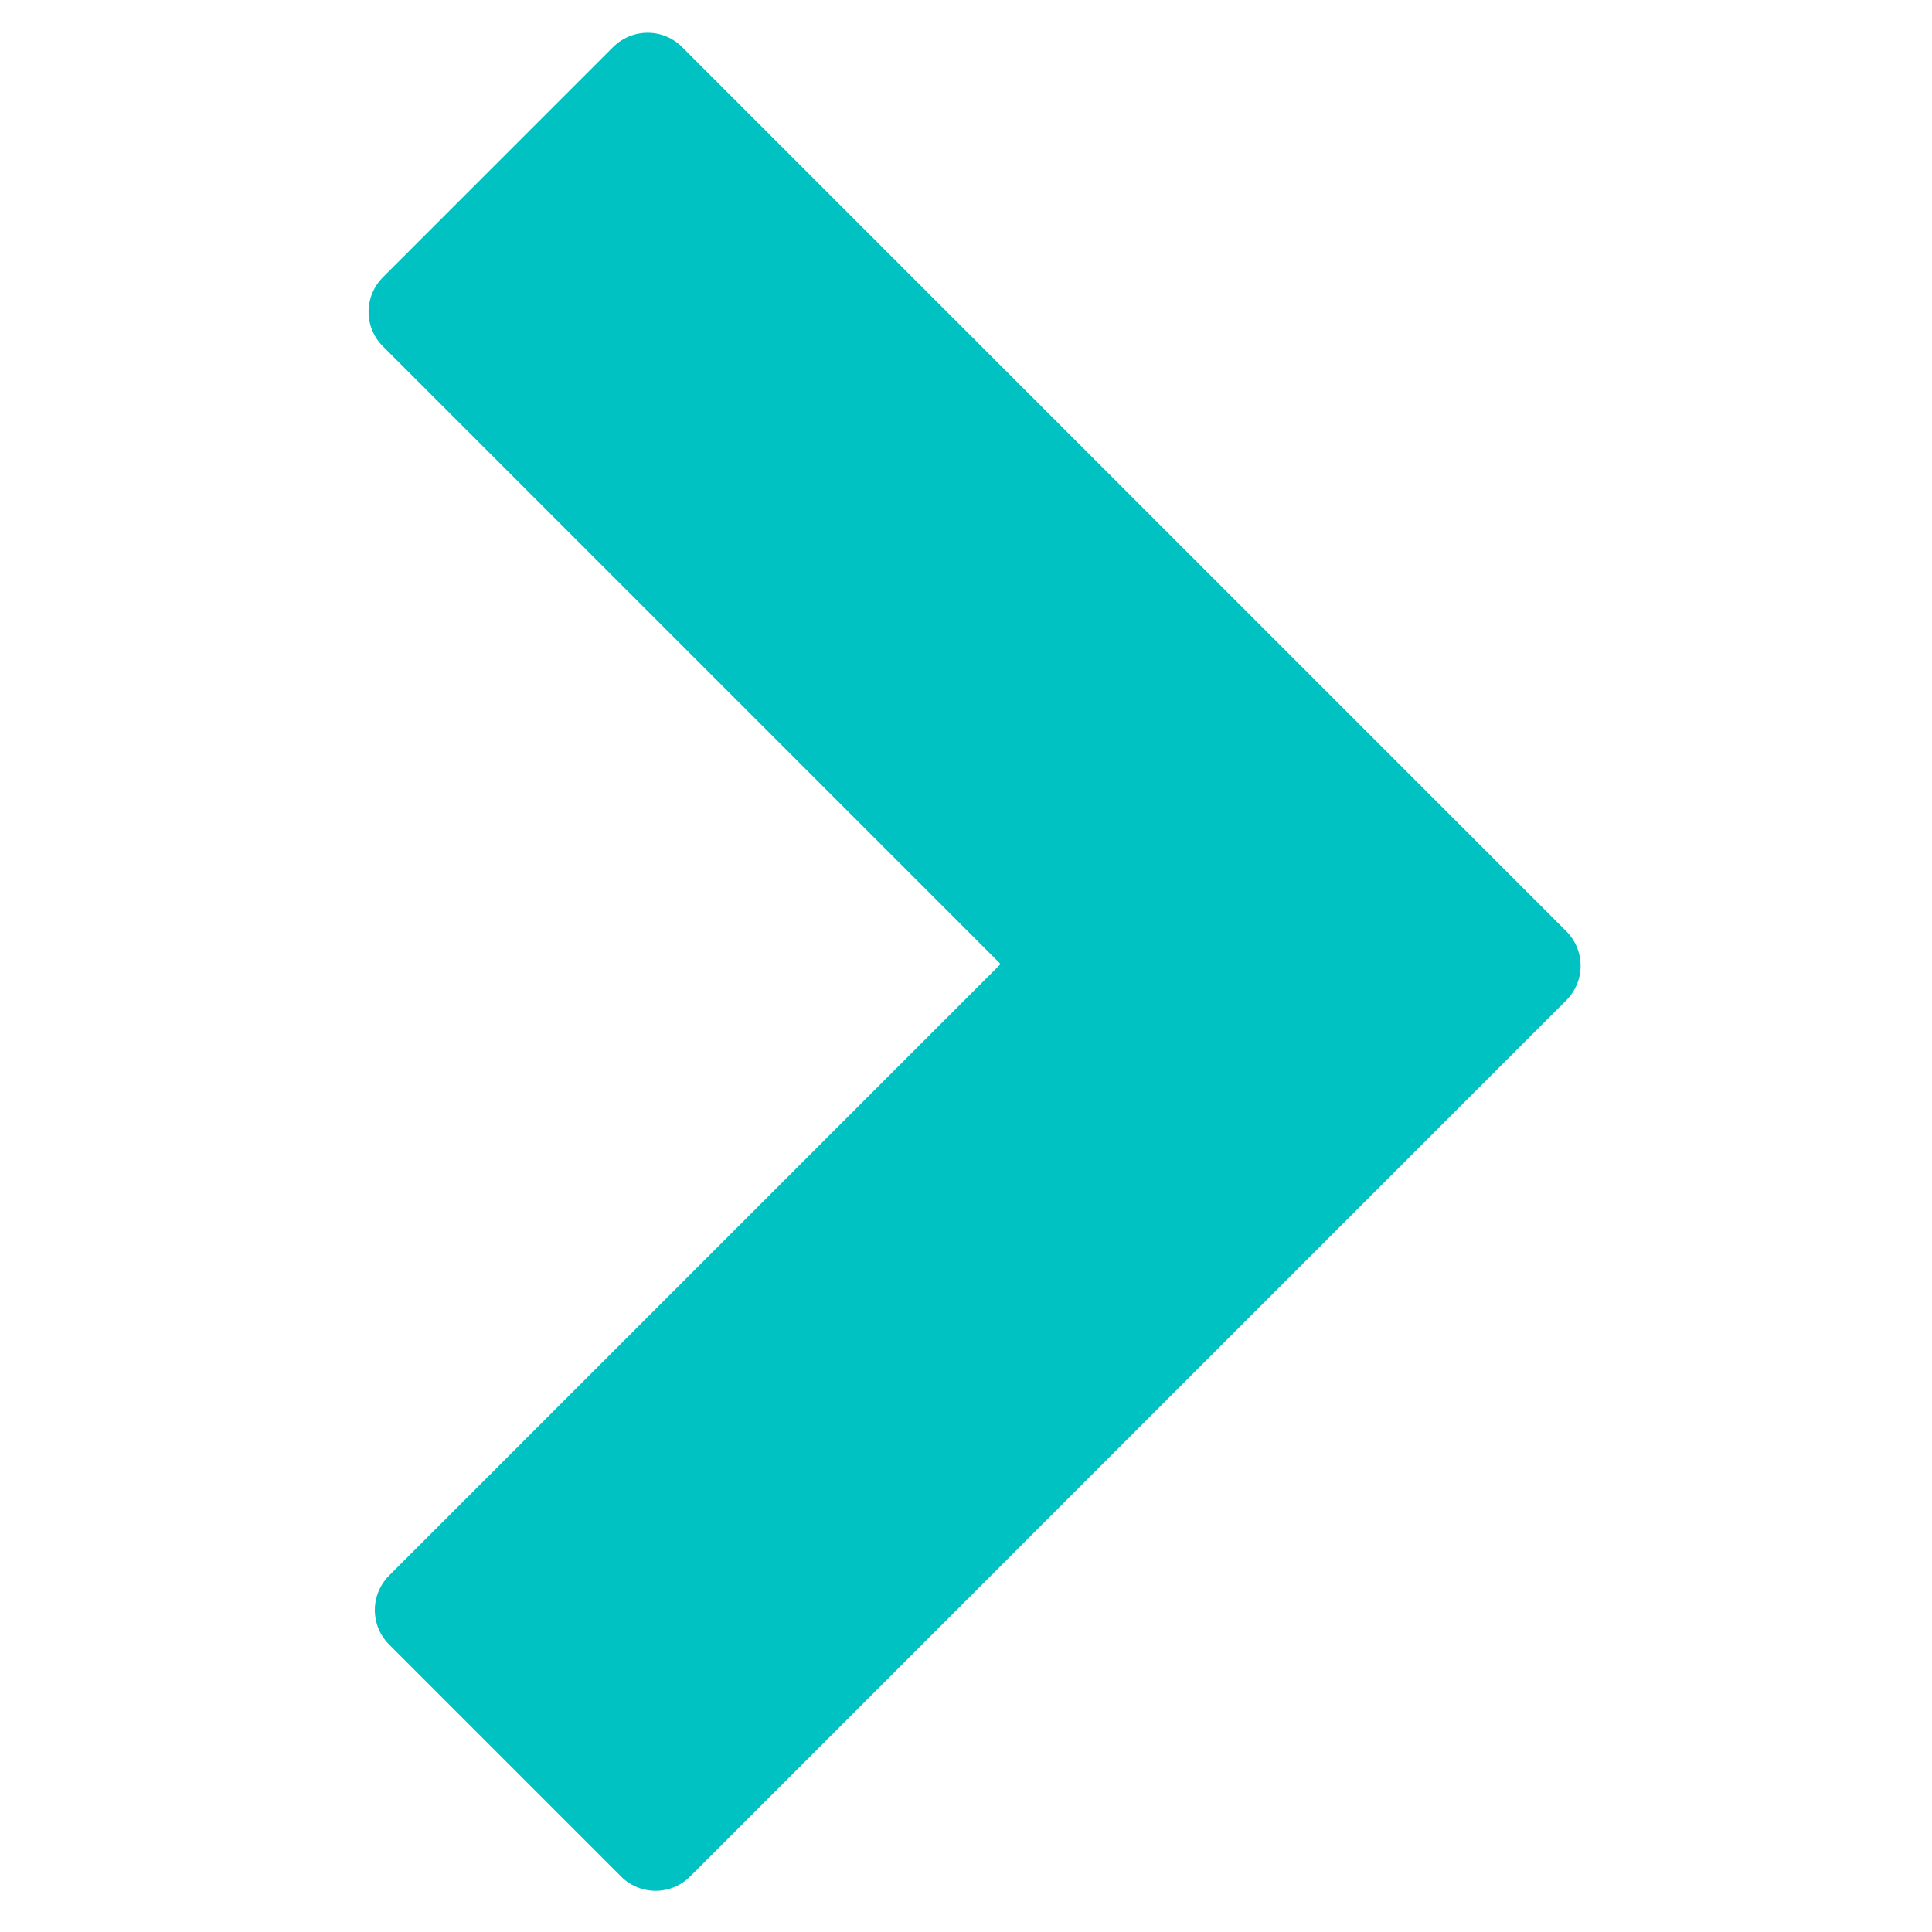 <?xml version="1.0" encoding="UTF-8" standalone="no"?>
<!-- Generator: Adobe Illustrator 16.2.1, SVG Export Plug-In . SVG Version: 6.00 Build 0)  -->

<svg
   xmlns:dc="http://purl.org/dc/elements/1.1/"
   xmlns:cc="http://creativecommons.org/ns#"
   xmlns:rdf="http://www.w3.org/1999/02/22-rdf-syntax-ns#"
   xmlns:svg="http://www.w3.org/2000/svg"
   xmlns="http://www.w3.org/2000/svg"
   xmlns:sodipodi="http://sodipodi.sourceforge.net/DTD/sodipodi-0.dtd"
   xmlns:inkscape="http://www.inkscape.org/namespaces/inkscape"
   version="1.1"
   id="Layer_1"
   x="0px"
   y="0px"
   width="25"
   height="25"
   viewBox="0 0 25 25"
   enable-background="new 0 0 40 40"
   xml:space="preserve"
   inkscape:version="0.91 r13725"
   sodipodi:docname="next.svg"><defs
     id="defs19"><linearGradient
       gradientTransform="matrix(0.578,0,0,0.9,-189.798,-219.665)"
       gradientUnits="userSpaceOnUse"
       id="linearGradient2656"
       x1="358.603"
       x2="341.685"
       y1="247.413"
       y2="267.084"><stop
         offset="0"
         stop-color="#80ff26"
         id="stop7" /><stop
         offset="1"
         stop-color="#2c9600"
         id="stop9" /></linearGradient></defs><sodipodi:namedview
     pagecolor="#ffffff"
     bordercolor="#666666"
     borderopacity="1"
     objecttolerance="10"
     gridtolerance="10"
     guidetolerance="10"
     inkscape:pageopacity="0"
     inkscape:pageshadow="2"
     inkscape:window-width="1366"
     inkscape:window-height="705"
     id="namedview17"
     showgrid="false"
     inkscape:zoom="16.68772"
     inkscape:cx="-6.3859988"
     inkscape:cy="12.927239"
     inkscape:window-x="-8"
     inkscape:window-y="-8"
     inkscape:window-maximized="1"
     inkscape:current-layer="Layer_1" /><path
     id="path13"
     d="M 8.38,1.055 5.4,4.035 13.84,12.475 5.481,20.834 8.483,23.836 19.822,12.497 8.38,1.055 Z"
     inkscape:connector-curvature="0"
     style="fill:#00c2c2;stroke:#00c2c2;stroke-width:1.262;stroke-linecap:round;stroke-linejoin:round;fill-opacity:1;stroke-opacity:1;stroke-miterlimit:4;stroke-dasharray:none" /></svg>